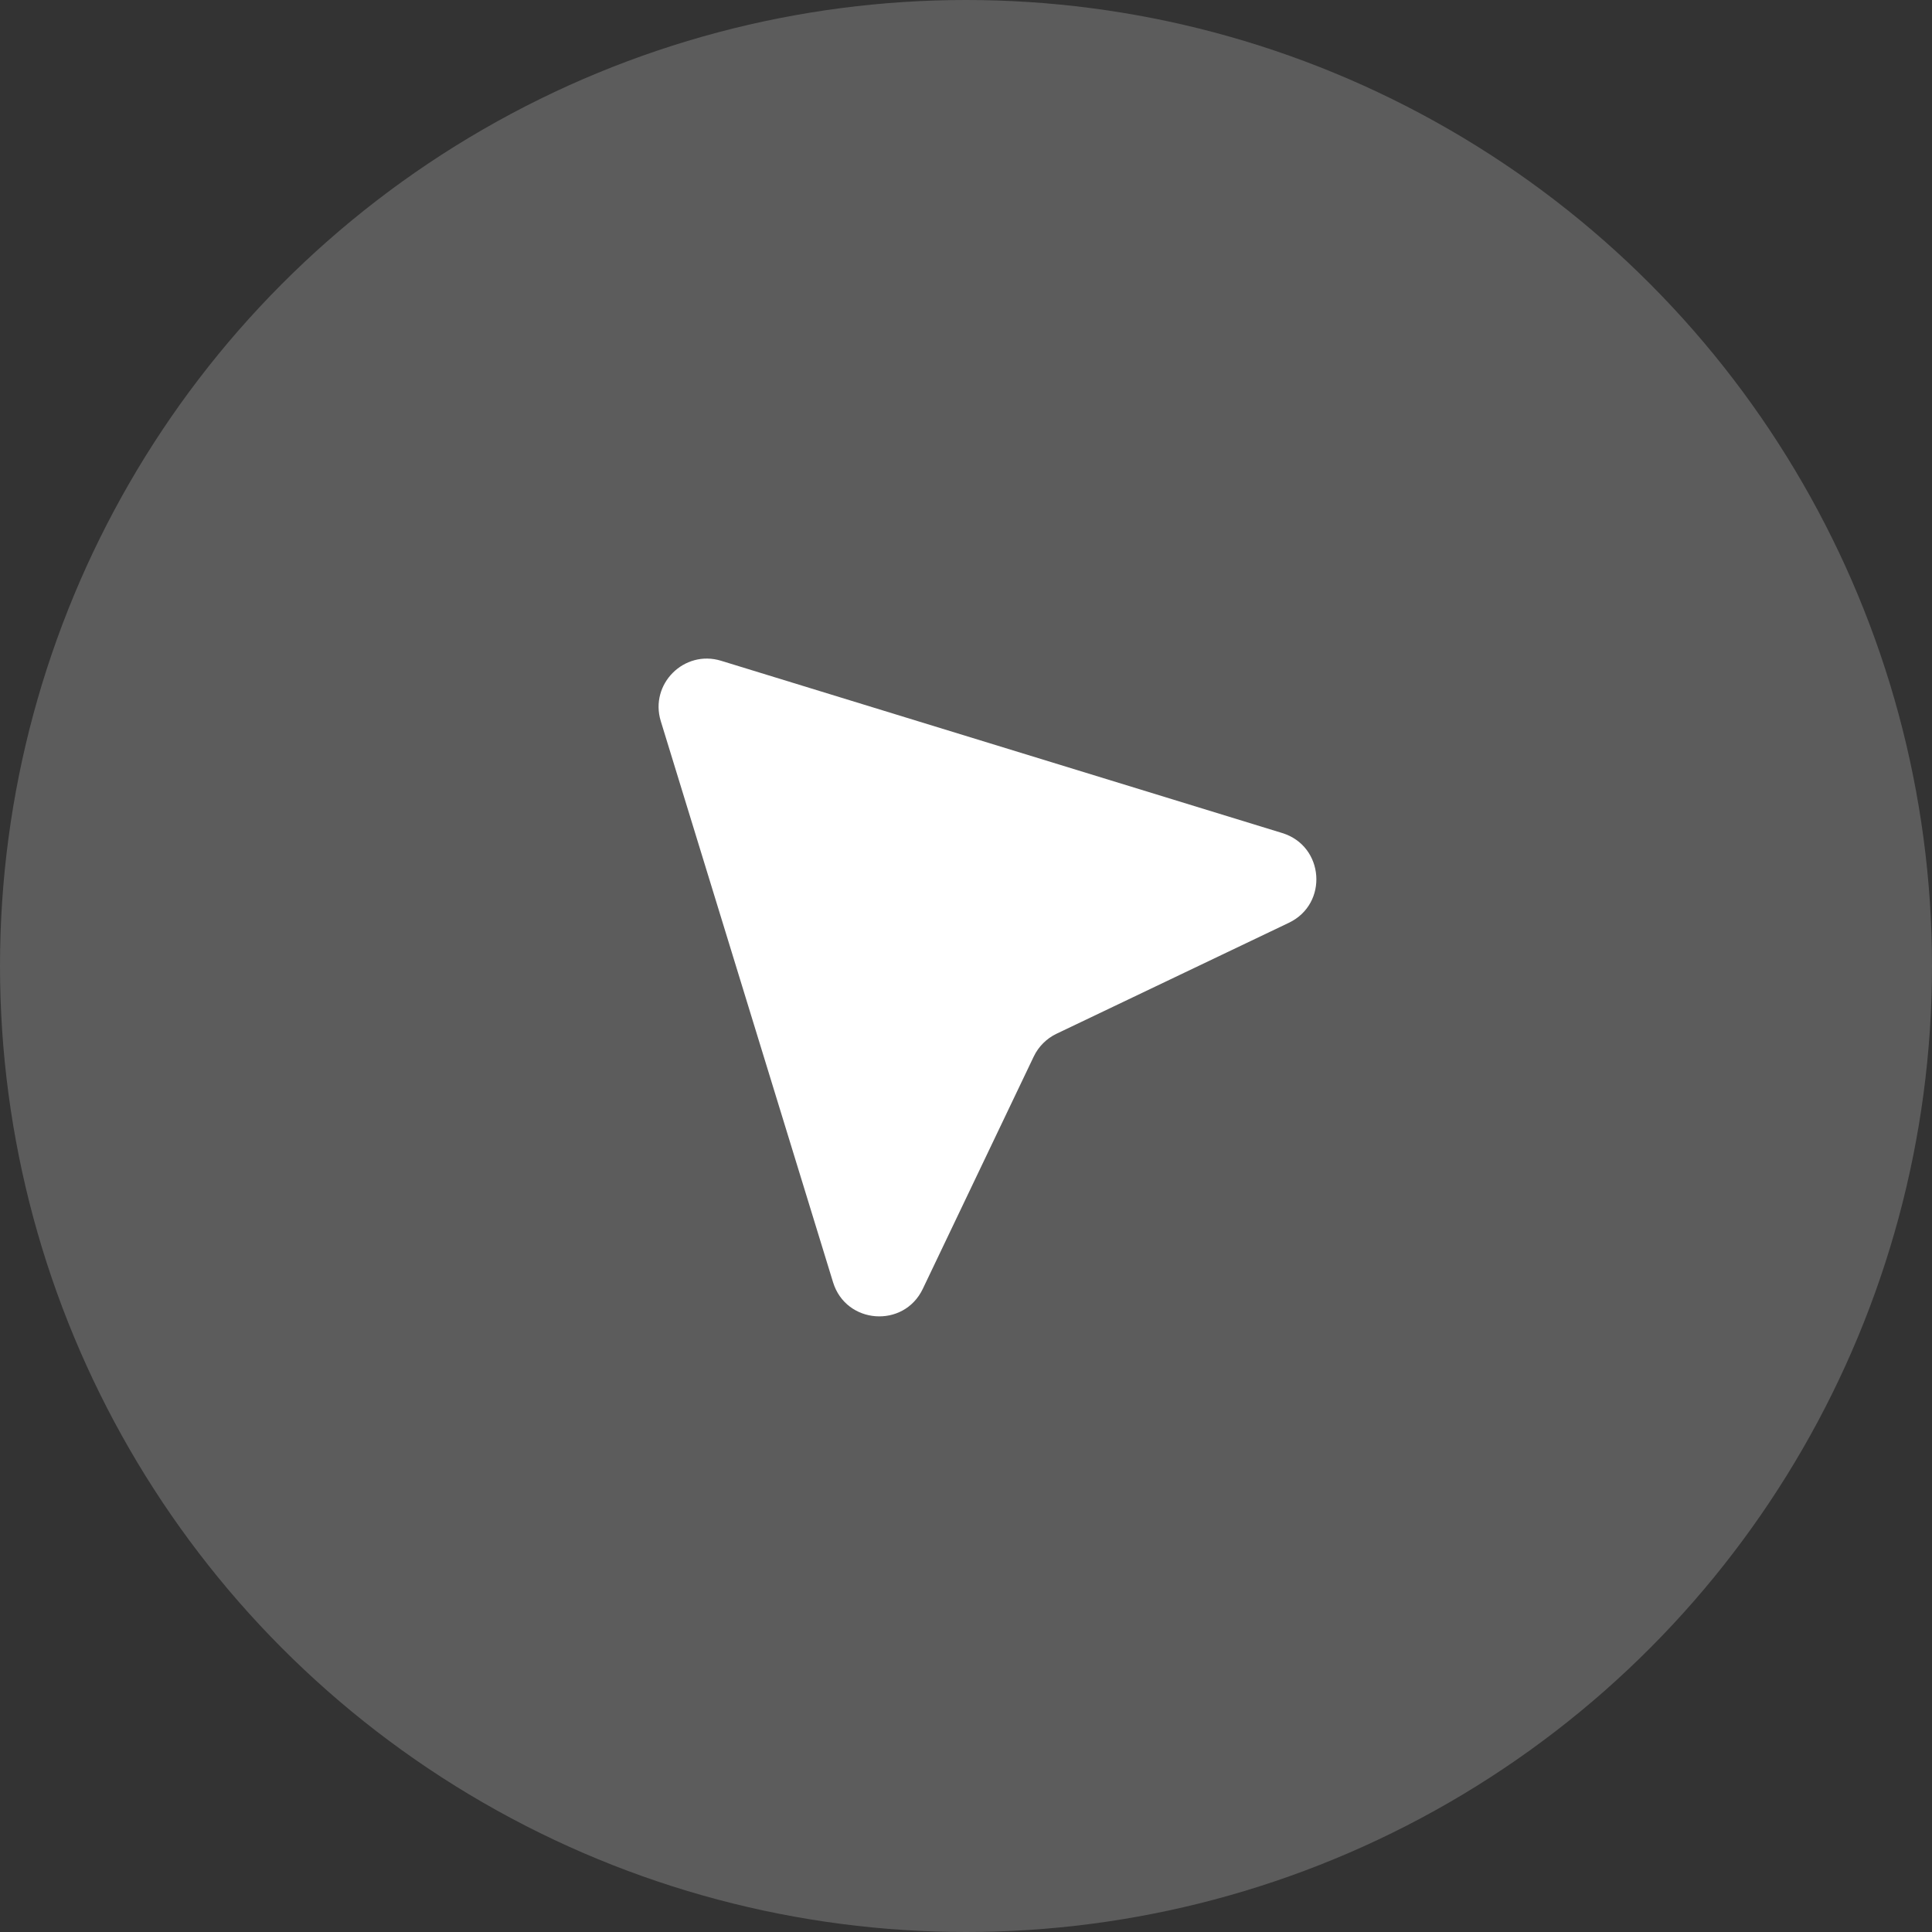 <svg width="60" height="60" viewBox="0 0 60 60" fill="none" xmlns="http://www.w3.org/2000/svg">
<rect x="0" y="0" width="60" height="60" fill="#333333" stroke="none"/>
<circle opacity="0.2" cx="30" cy="30" r="30" fill="white"/>
<g clip-path="url(#clip0_9687_42917)">
<path d="M20.521 22.395C20.168 21.245 21.245 20.168 22.395 20.521L39.821 25.871C41.128 26.272 41.261 28.069 40.027 28.658L32.811 32.104C32.502 32.252 32.252 32.502 32.104 32.811L28.658 40.027C28.069 41.261 26.272 41.128 25.871 39.821L20.521 22.395Z" fill="white"/>
</g>
<defs>
<clipPath id="clip0_9687_42917">
<rect width="36" height="36" fill="white" transform="translate(12 12)"/>
</clipPath>
</defs>
</svg>
